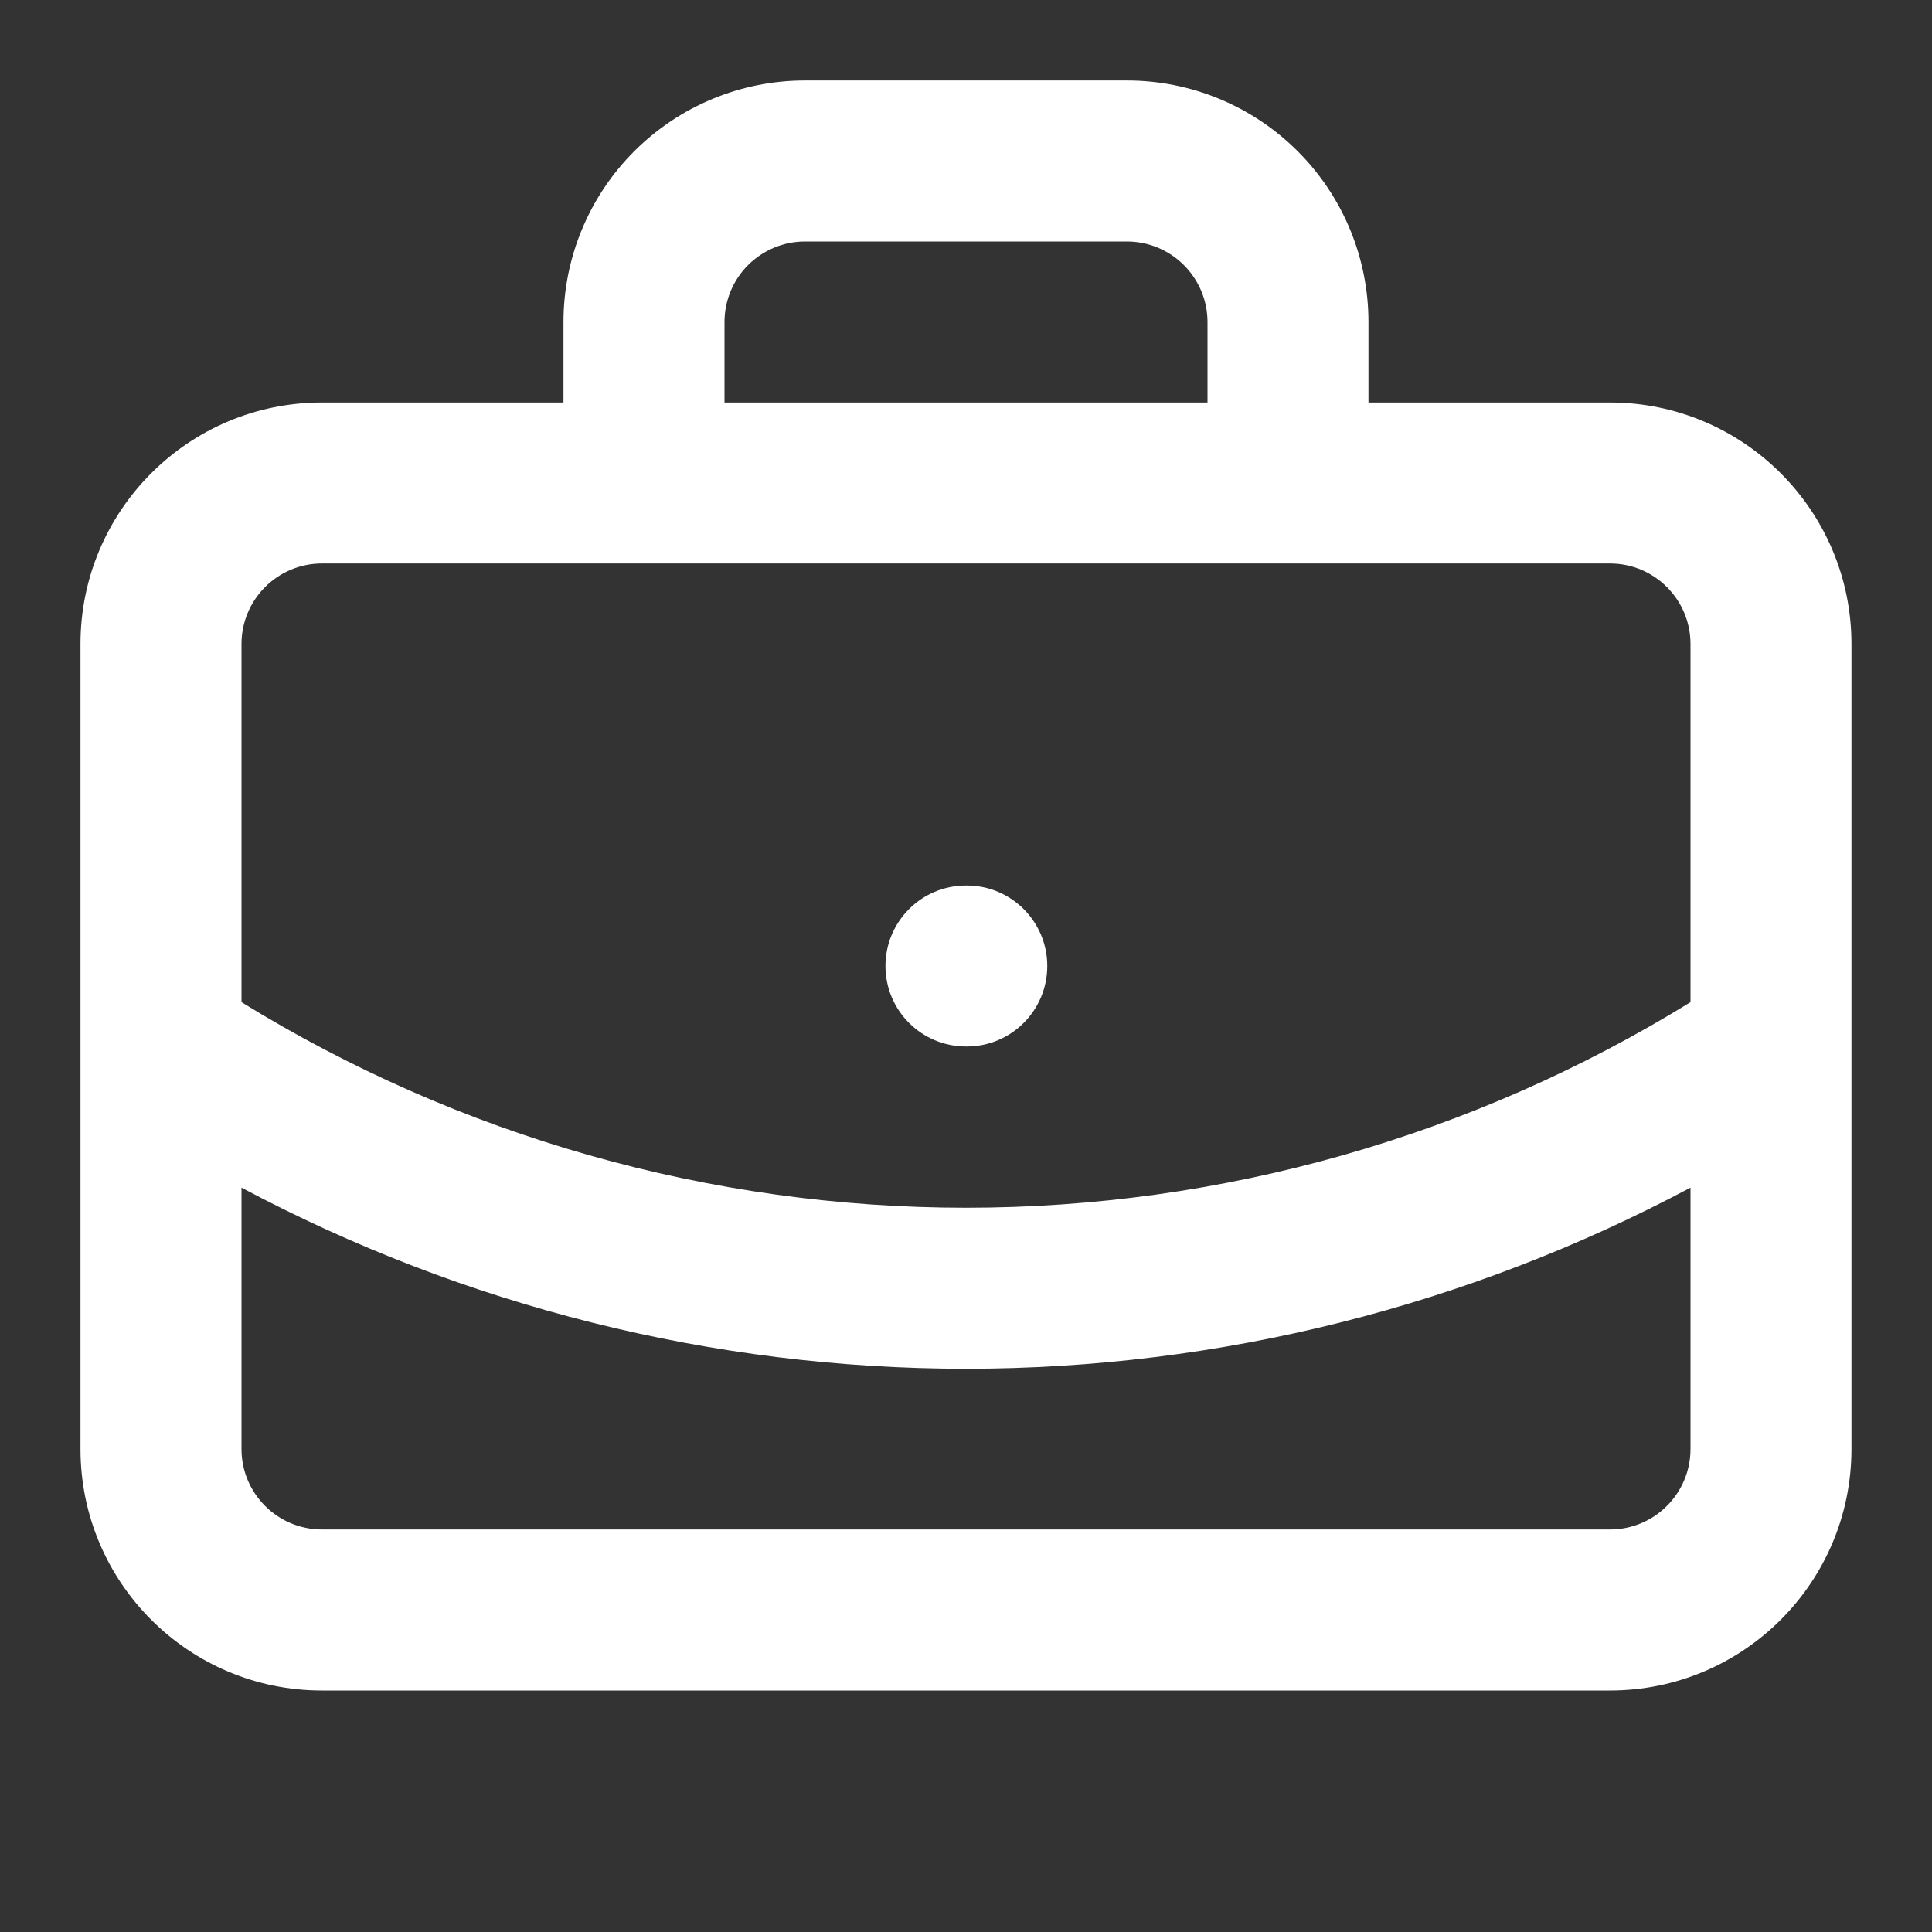 <svg width="32" height="32" viewBox="0 0 32 32" fill="none" xmlns="http://www.w3.org/2000/svg">
<rect x="0" y="0" width="32" height="32" fill="#333333" stroke="none"/>
<path d="M28 19.671C24.316 21.632 20.198 22.671 16 22.671C11.802 22.671 7.683 21.632 4 19.671V24C4 24.736 4.597 25.333 5.333 25.333H26.666C27.403 25.333 28 24.736 28 24V19.671ZM16.013 14.667C16.749 14.667 17.346 15.264 17.346 16C17.346 16.736 16.749 17.333 16.013 17.333H16C15.263 17.333 14.666 16.736 14.666 16C14.666 15.264 15.263 14.667 16 14.667H16.013ZM28 10.667C28 9.93 27.403 9.333 26.666 9.333H5.333C4.597 9.333 4 9.93 4 10.667V16.599C7.604 18.821 11.757 20.004 16 20.004C20.243 20.004 24.396 18.821 28 16.599V10.667ZM20 5.333C20 4.98 19.859 4.641 19.609 4.391C19.359 4.141 19.02 4 18.666 4H13.333C12.979 4 12.64 4.141 12.39 4.391C12.14 4.641 12 4.98 12 5.333V6.667H20V5.333ZM22.666 6.667H26.666C28.875 6.667 30.666 8.458 30.666 10.667V24C30.666 26.209 28.875 28 26.666 28H5.333C3.124 28 1.333 26.209 1.333 24V10.667C1.333 8.458 3.124 6.667 5.333 6.667H9.333V5.333C9.333 4.272 9.755 3.255 10.505 2.505C11.255 1.755 12.272 1.333 13.333 1.333H18.666C19.727 1.333 20.744 1.755 21.494 2.505C22.245 3.255 22.666 4.272 22.666 5.333V6.667Z" fill="white"/>
</svg>
